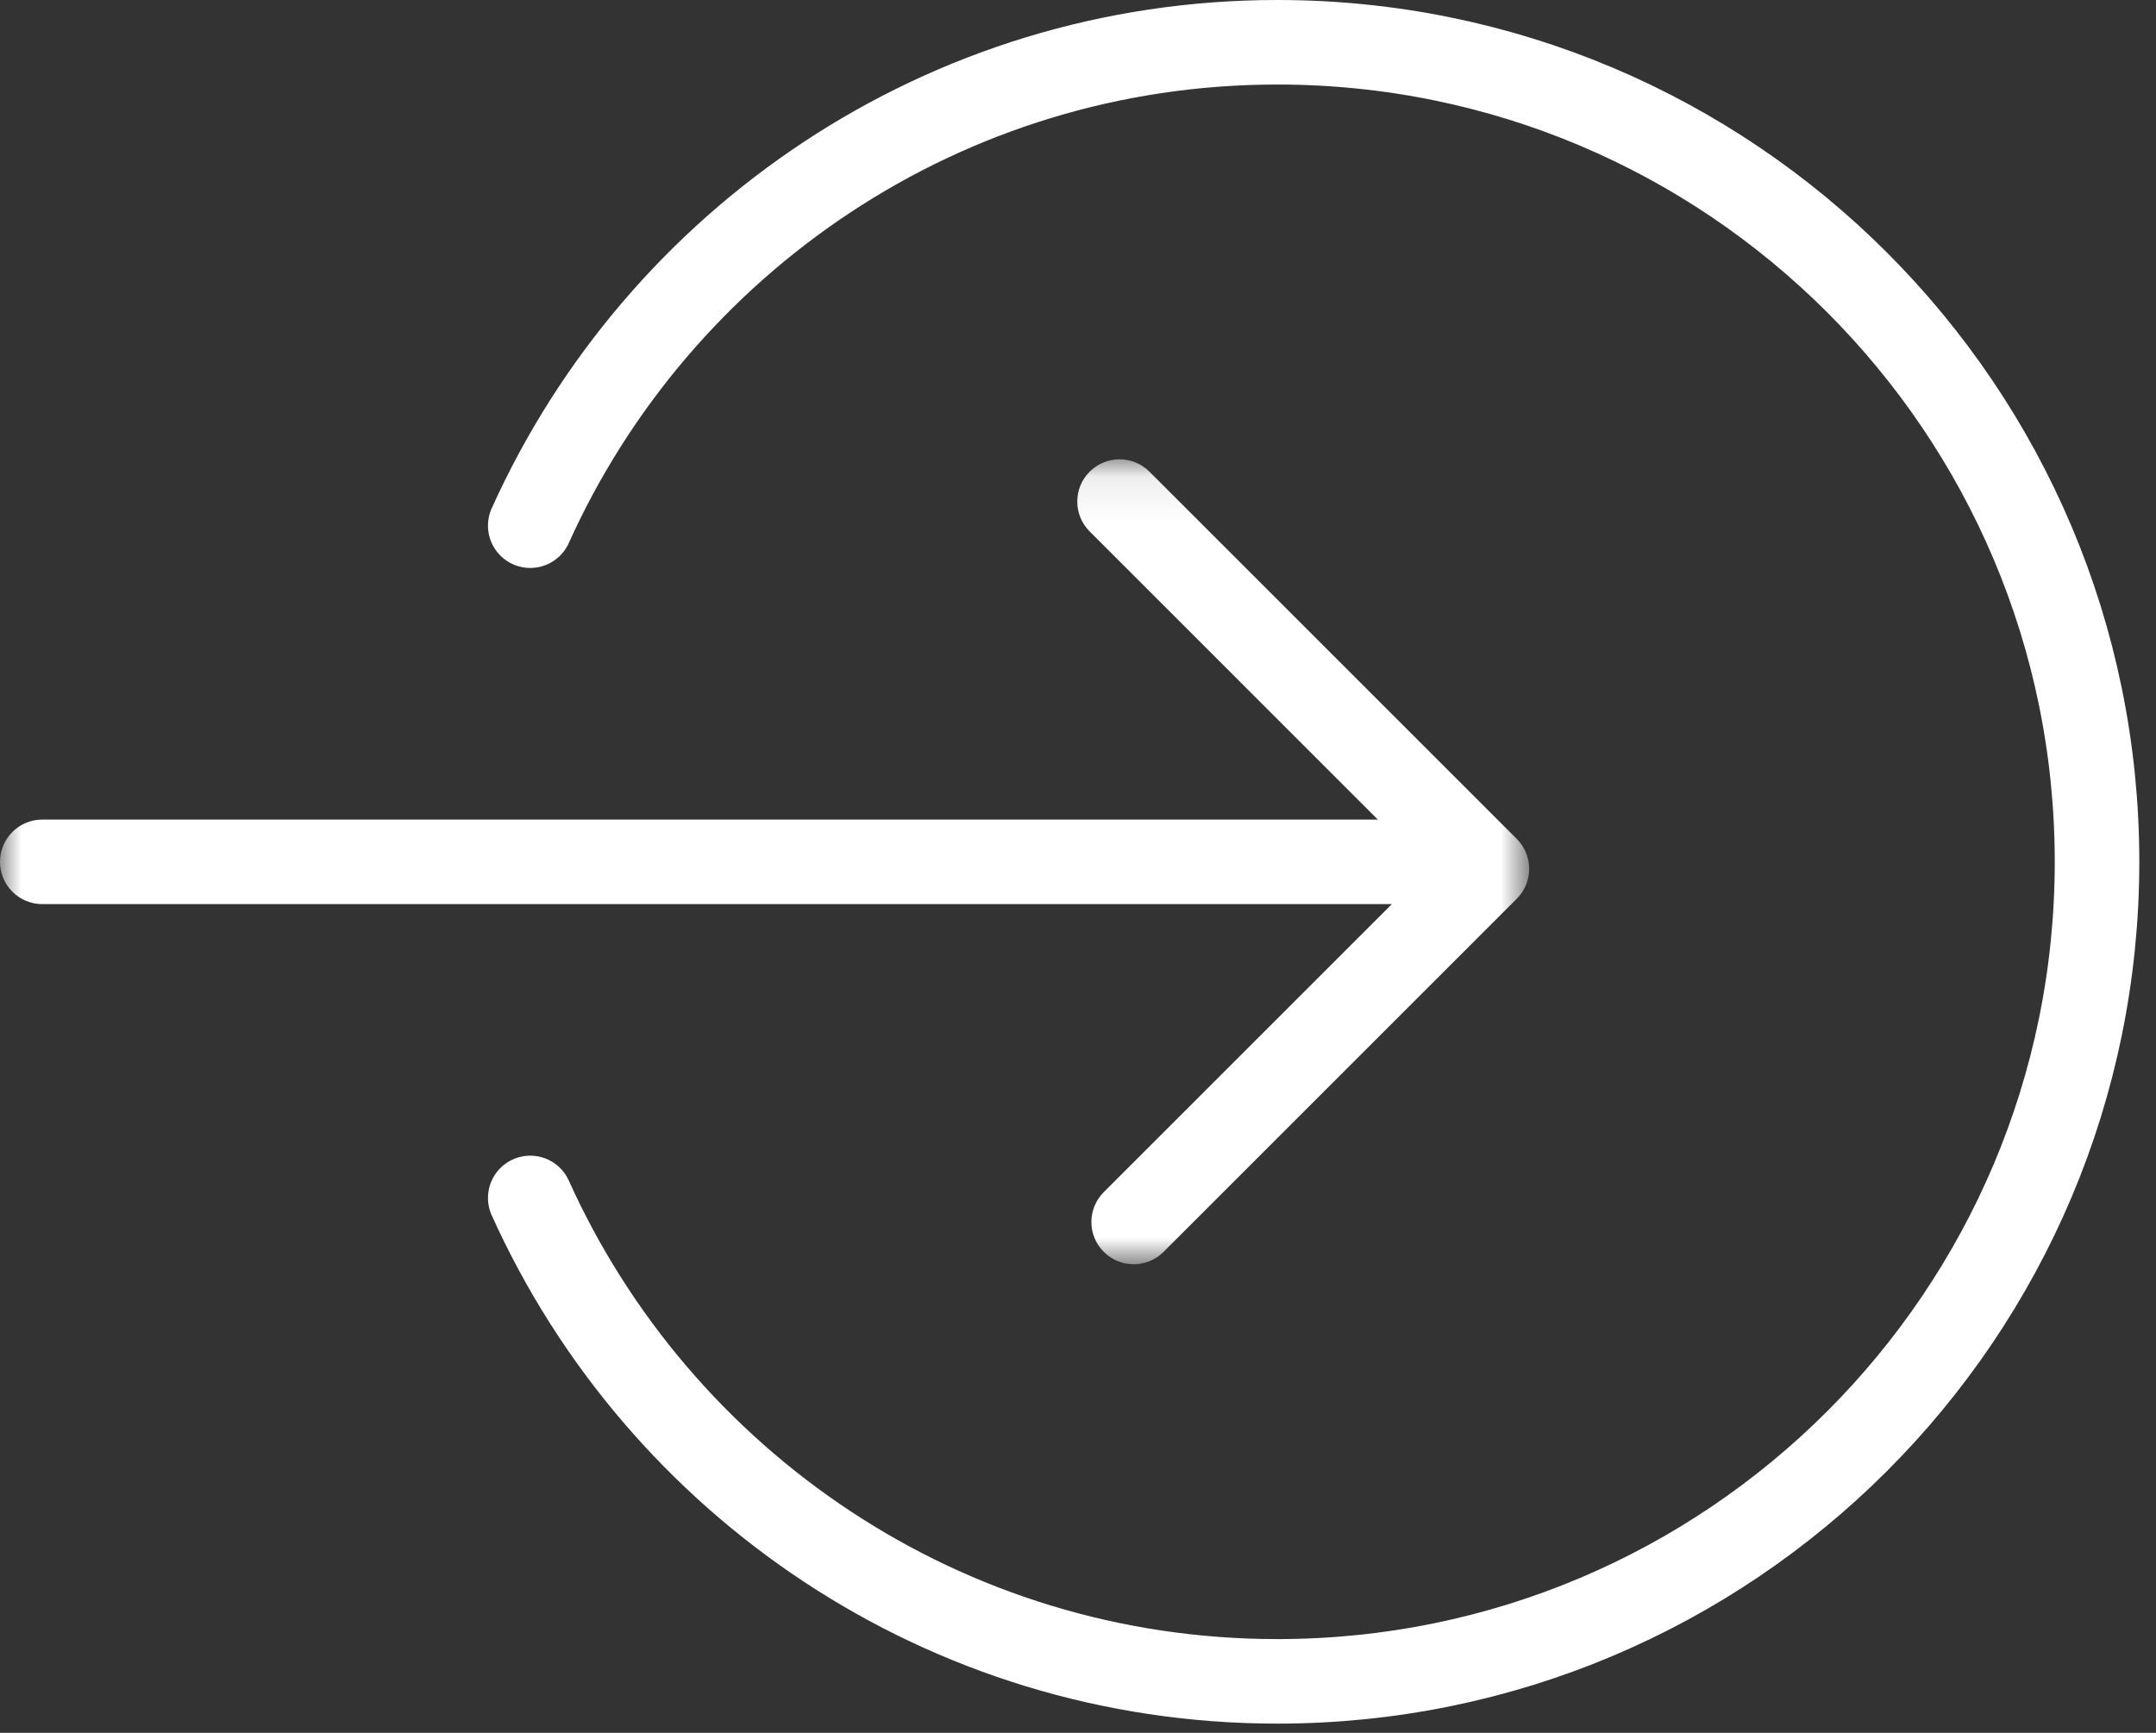 <?xml version="1.0" encoding="UTF-8"?>
<svg width="51px" height="41px" viewBox="0 0 51 41" version="1.1" xmlns="http://www.w3.org/2000/svg" xmlns:xlink="http://www.w3.org/1999/xlink">
    <rect x="0" y="0" width="51" height="41" fill="#333333" stroke="none"/>
    <!-- Generator: Sketch 60.1 (88133) - https://sketch.com -->
    <title>Group 6@2x</title>
    <desc>Created with Sketch.</desc>
    <defs>
        <polygon id="path-1" points="0 0.086 36.172 0.086 36.172 19.132 0 19.132"></polygon>
    </defs>
    <g id="Widgets" stroke="none" stroke-width="1" fill="none" fill-rule="evenodd">
        <g id="Your-home-v2" transform="translate(-1075, -1441)">
            <g id="Group-6" transform="translate(1075, 1442)">
                <g id="Group-3" transform="translate(0, 9.781)">
                    <mask id="mask-2" fill="white">
                        <use xlink:href="#path-1"></use>
                    </mask>
                    <g id="Clip-2"></g>
                    <path d="M25.776,0.379 L25.776,0.379 C25.385,0.77 25.385,1.403 25.776,1.793 L32.593,8.611 L1,8.611 C0.448,8.611 -0,9.059 -0,9.611 C-0,10.163 0.448,10.611 1,10.611 L32.924,10.611 L26.11,17.425 C25.719,17.816 25.719,18.449 26.11,18.839 C26.501,19.23 27.133,19.23 27.524,18.839 L35.88,10.483 C36.27,10.094 36.27,9.46 35.88,9.069 L27.19,0.379 C26.799,-0.011 26.167,-0.011 25.776,0.379" id="Fill-1" fill="#FFFFFF" mask="url(#mask-2)"></path>
                </g>
                <path d="M12.543,27.344 C15.581,34.082 22.343,38.782 30.214,38.782 C40.924,38.782 49.605,30.1 49.605,19.391 C49.605,8.682 40.924,-7.10542736e-15 30.214,-7.10542736e-15 C22.343,-7.10542736e-15 15.581,4.698 12.543,11.438" id="Stroke-4" stroke="#FFFFFF" stroke-width="2" stroke-linecap="round"></path>
            </g>
        </g>
    </g>
</svg>